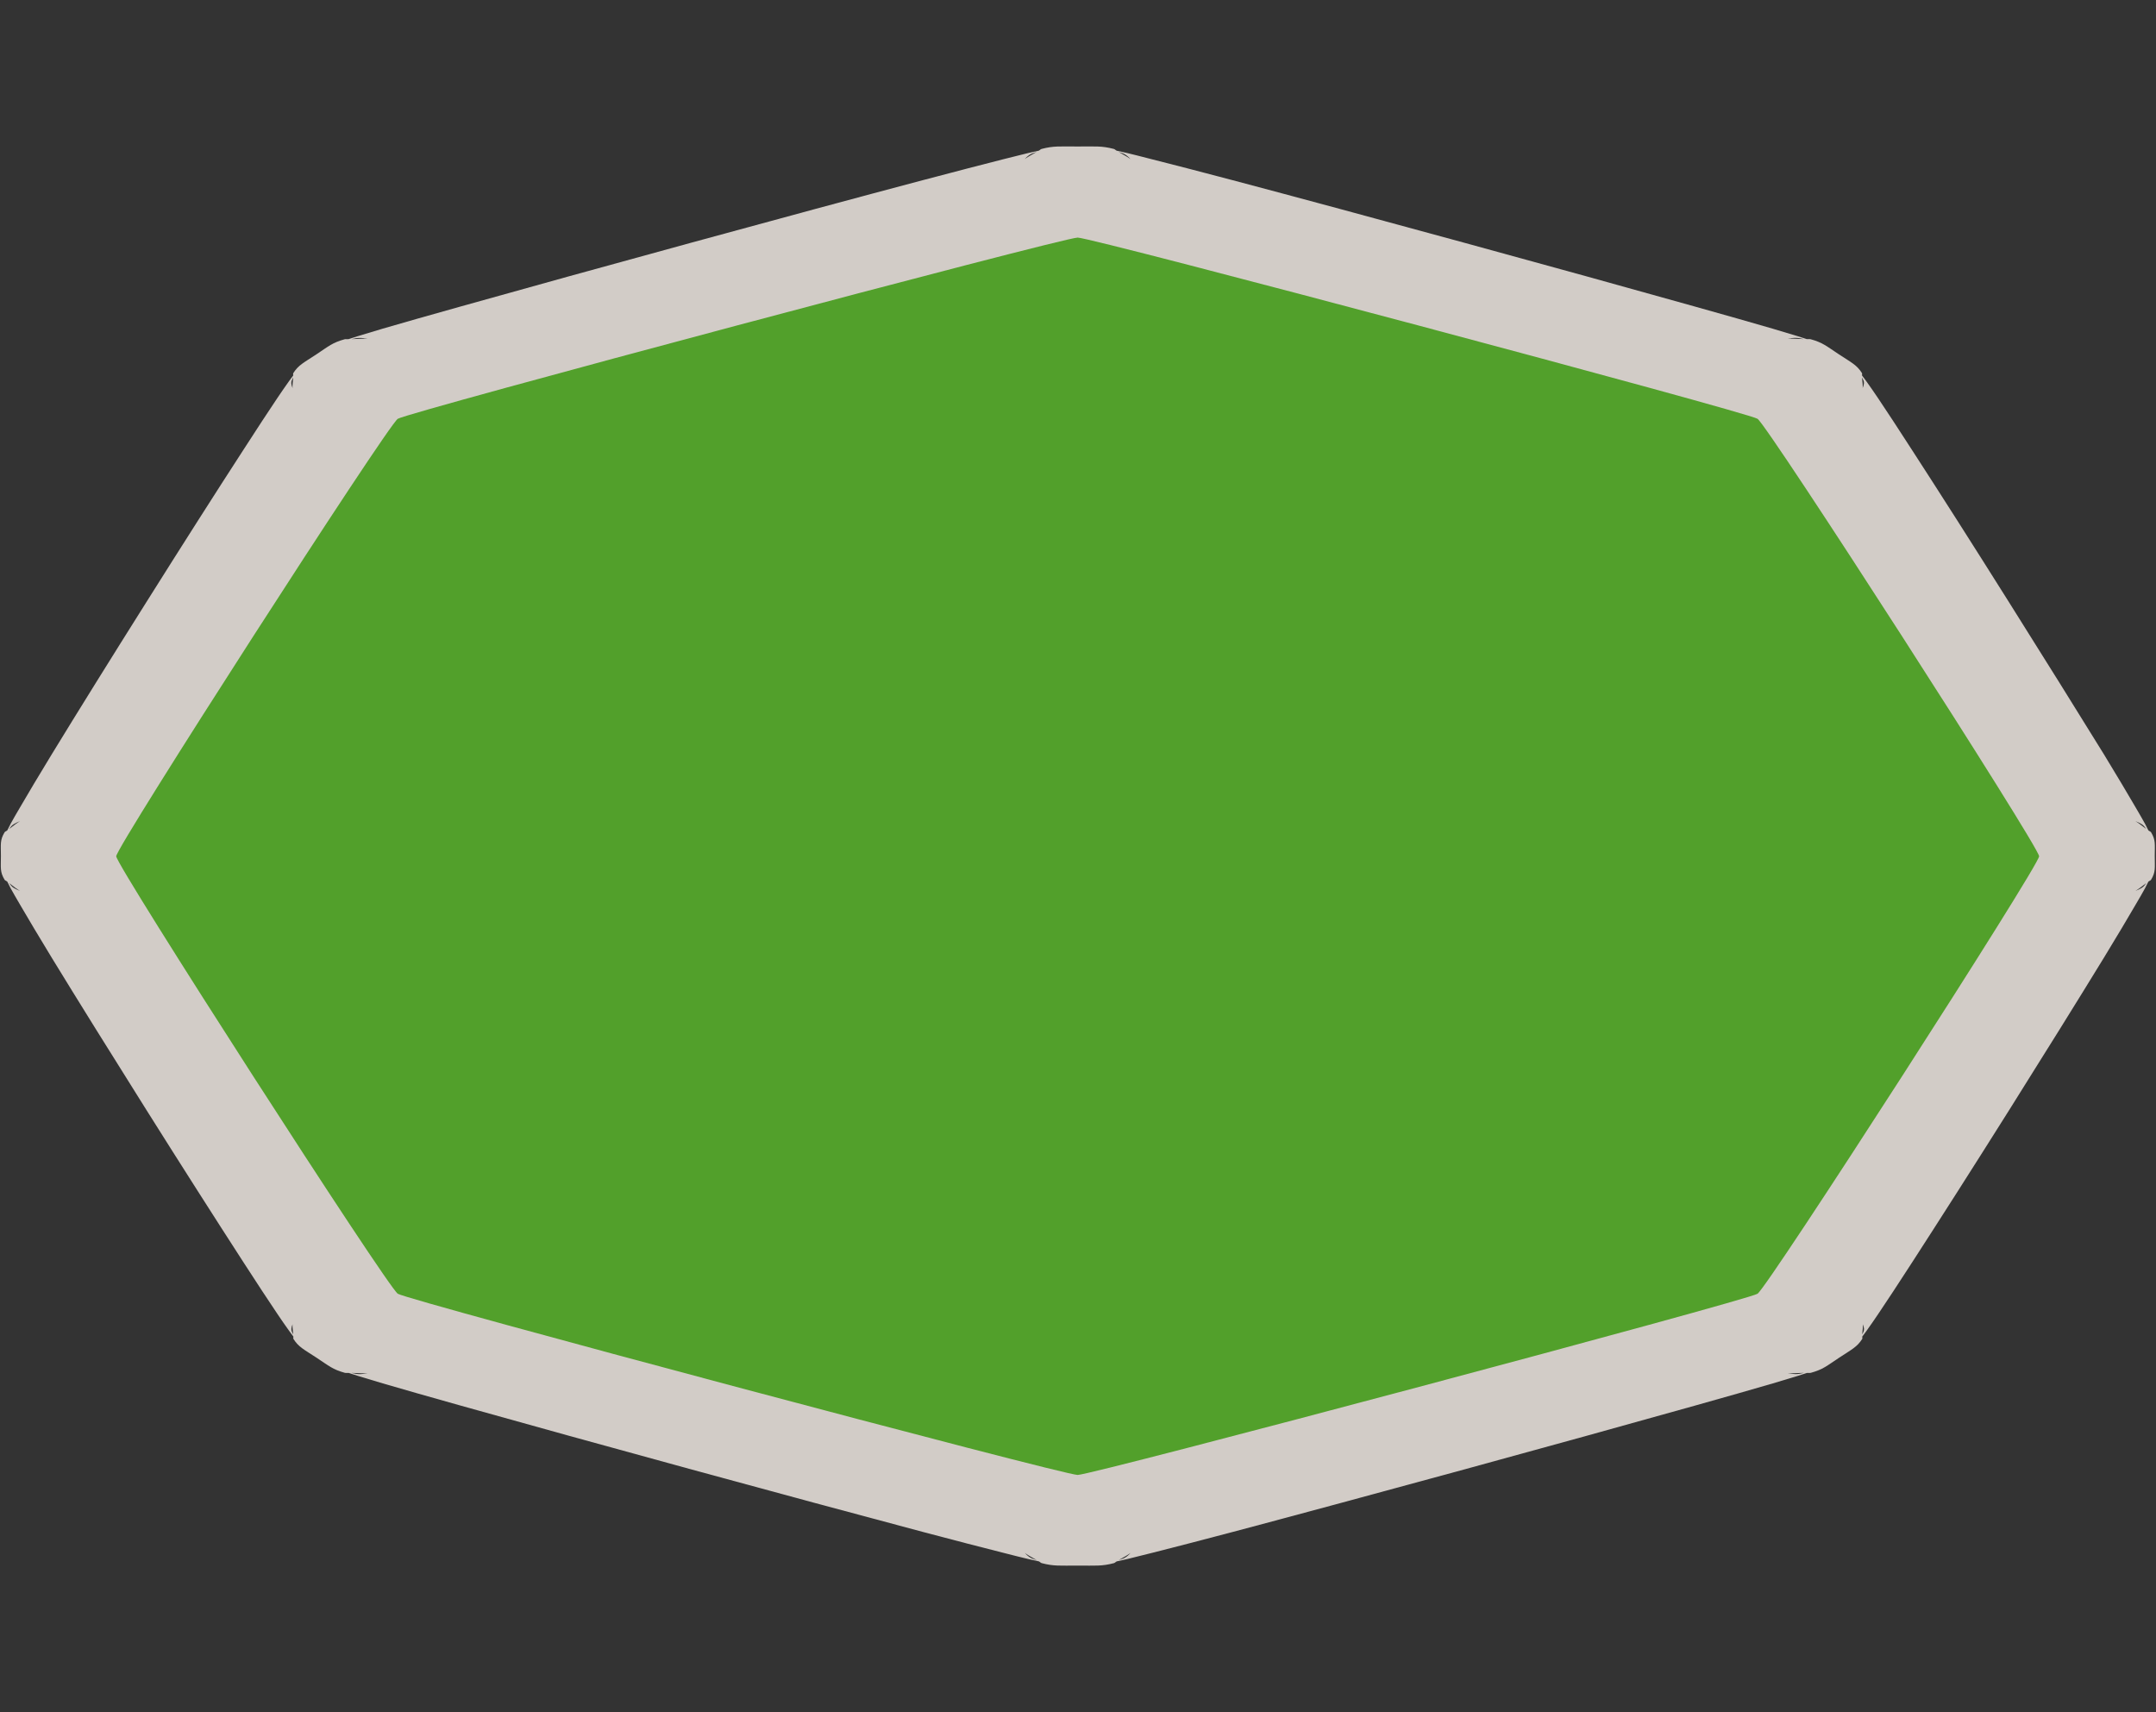 <?xml version="1.0" encoding="UTF-8" standalone="no"?>
<!-- Generator: Adobe Illustrator 16.0.4, SVG Export Plug-In . SVG Version: 6.00 Build 0)  -->

<svg
   xmlns:dc="http://purl.org/dc/elements/1.1/"
   xmlns:cc="http://creativecommons.org/ns#"
   xmlns:rdf="http://www.w3.org/1999/02/22-rdf-syntax-ns#"
   xmlns:svg="http://www.w3.org/2000/svg"
   xmlns="http://www.w3.org/2000/svg"
   xmlns:sodipodi="http://sodipodi.sourceforge.net/DTD/sodipodi-0.dtd"
   xmlns:inkscape="http://www.inkscape.org/namespaces/inkscape"
   version="1.1"
   id="Слой_1"
   x="0px"
   y="0px"
   width="34"
   height="27"
   viewBox="0 0 34 27"
   enable-background="new 0 0 17.143 17.17"
   xml:space="preserve"
   inkscape:version="0.91 r13725"
   sodipodi:docname="h_green_octagon_3_road_shield.svg"><rect x="0" y="0" width="34" height="27" fill="#333333" stroke="none"/><defs
     id="defs11" /><sodipodi:namedview
     pagecolor="#ffffff"
     bordercolor="#666666"
     borderopacity="1"
     objecttolerance="10"
     gridtolerance="10"
     guidetolerance="10"
     inkscape:pageopacity="0"
     inkscape:pageshadow="2"
     inkscape:window-width="1920"
     inkscape:window-height="1006"
     id="namedview9"
     showgrid="false"
     inkscape:zoom="22.627417"
     inkscape:cx="18.600826"
     inkscape:cy="14.680455"
     inkscape:window-x="1920"
     inkscape:window-y="0"
     inkscape:window-maximized="1"
     inkscape:current-layer="Слой_1" /><path
     sodipodi:type="inkscape:offset"
     inkscape:radius="0.31888467"
     inkscape:original="M 16.875 0.85742188 C 16.479314 0.85742188 16.582694 0.89674 16.539062 0.91015625 C 16.495431 0.9235725 16.460138 0.93689705 16.419922 0.95117188 C 16.33949 0.9797215 16.245245 1.0157707 16.128906 1.0605469 C 15.896228 1.1500993 15.581544 1.2727157 15.210938 1.421875 C 14.469722 1.7201936 13.502583 2.1185746 12.535156 2.5195312 C 11.56773 2.920488 10.602119 3.3251962 9.8671875 3.6386719 C 9.499722 3.7954097 9.1906954 3.9280043 8.9628906 4.0292969 C 8.8489882 4.0799431 8.7567209 4.1214954 8.6796875 4.1582031 C 8.6411708 4.176557 8.6067144 4.193478 8.5664062 4.2148438 C 8.5260983 4.2362095 8.570526 4.1345523 8.2910156 4.4140625 C 8.011505 4.6935732 8.1131626 4.6491451 8.0917969 4.6894531 C 8.0704312 4.7297612 8.0535102 4.7642177 8.0351562 4.8027344 C 7.9984487 4.8797678 7.9568963 4.9720351 7.90625 5.0859375 C 7.8049574 5.3137423 7.6723628 5.6227688 7.515625 5.9902344 C 7.2021493 6.7251655 6.797441 7.6907766 6.3964844 8.6582031 C 5.9955277 9.6256297 5.5971467 10.59277 5.2988281 11.333984 C 5.1496688 11.704592 5.0270524 12.019275 4.9375 12.251953 C 4.8927238 12.368292 4.8566746 12.462537 4.828125 12.542969 C 4.8138502 12.583185 4.8005256 12.618478 4.7871094 12.662109 C 4.7736931 12.705741 4.734375 12.60236 4.734375 12.998047 C 4.734375 13.393733 4.7736931 13.290353 4.7871094 13.333984 C 4.8005256 13.377616 4.8138502 13.412909 4.828125 13.453125 C 4.8566746 13.533557 4.8927238 13.627802 4.9375 13.744141 C 5.0270524 13.976819 5.1496688 14.291502 5.2988281 14.662109 C 5.5971467 15.403324 5.9955277 16.370464 6.3964844 17.337891 C 6.797441 18.305317 7.2021493 19.270928 7.515625 20.005859 C 7.6723628 20.373325 7.8049575 20.682351 7.90625 20.910156 C 7.9568963 21.024059 7.9984487 21.116326 8.0351562 21.193359 C 8.0535102 21.231876 8.0704312 21.266333 8.0917969 21.306641 C 8.1131626 21.346949 8.0115055 21.302521 8.2910156 21.582031 C 8.570526 21.861542 8.5260982 21.759884 8.5664062 21.78125 C 8.6067144 21.802616 8.6411708 21.819537 8.6796875 21.837891 C 8.756721 21.874598 8.8489882 21.916151 8.9628906 21.966797 C 9.1906954 22.068089 9.499722 22.200684 9.8671875 22.357422 C 10.602119 22.670898 11.56773 23.075606 12.535156 23.476562 C 13.502583 23.877519 14.469722 24.2759 15.210938 24.574219 C 15.581544 24.723378 15.896228 24.845994 16.128906 24.935547 C 16.245245 24.980323 16.33949 25.016372 16.419922 25.044922 C 16.460138 25.059197 16.495431 25.07252 16.539062 25.085938 C 16.582694 25.099354 16.479314 25.138672 16.875 25.138672 C 17.270686 25.138672 17.167306 25.099354 17.210938 25.085938 C 17.254569 25.07252 17.289862 25.059197 17.330078 25.044922 C 17.41051 25.016372 17.504755 24.980323 17.621094 24.935547 C 17.853772 24.845994 18.168456 24.723378 18.539062 24.574219 C 19.280278 24.2759 20.247417 23.87752 21.214844 23.476562 C 22.18227 23.075606 23.147882 22.670898 23.882812 22.357422 C 24.250279 22.200684 24.559305 22.068089 24.787109 21.966797 C 24.901012 21.916151 24.993279 21.874598 25.070312 21.837891 C 25.108829 21.819537 25.143286 21.802616 25.183594 21.78125 C 25.223902 21.759884 25.179474 21.861542 25.458984 21.582031 C 25.738495 21.302521 25.636837 21.346949 25.658203 21.306641 C 25.679569 21.266333 25.69649 21.231876 25.714844 21.193359 C 25.751551 21.116326 25.793104 21.024059 25.84375 20.910156 C 25.945043 20.682351 26.077637 20.373325 26.234375 20.005859 C 26.547851 19.270928 26.952559 18.305317 27.353516 17.337891 C 27.754472 16.370464 28.152853 15.403324 28.451172 14.662109 C 28.600331 14.291502 28.722948 13.976819 28.8125 13.744141 C 28.857276 13.627802 28.893325 13.533557 28.921875 13.453125 C 28.93615 13.412909 28.949474 13.377616 28.962891 13.333984 C 28.976307 13.290353 29.015625 13.393733 29.015625 12.998047 C 29.015625 12.60236 28.976307 12.705741 28.962891 12.662109 C 28.949474 12.618478 28.93615 12.583185 28.921875 12.542969 C 28.893325 12.462537 28.857276 12.368292 28.8125 12.251953 C 28.722948 12.019275 28.600331 11.704592 28.451172 11.333984 C 28.152853 10.59277 27.754472 9.6256297 27.353516 8.6582031 C 26.952559 7.6907766 26.547851 6.7251655 26.234375 5.9902344 C 26.077637 5.6227688 25.945043 5.3137423 25.84375 5.0859375 C 25.793104 4.9720351 25.751551 4.8797678 25.714844 4.8027344 C 25.69649 4.7642176 25.679569 4.7297612 25.658203 4.6894531 C 25.636837 4.649145 25.738495 4.6935732 25.458984 4.4140625 C 25.179474 4.1345524 25.223902 4.2362095 25.183594 4.2148438 C 25.143286 4.193478 25.10883 4.176557 25.070312 4.1582031 C 24.993279 4.1214954 24.901012 4.0799431 24.787109 4.0292969 C 24.559305 3.9280043 24.250279 3.7954097 23.882812 3.6386719 C 23.147882 3.3251962 22.18227 2.9204879 21.214844 2.5195312 C 20.247417 2.1185747 19.280278 1.7201936 18.539062 1.421875 C 18.168456 1.2727157 17.853772 1.1500993 17.621094 1.0605469 C 17.504755 1.0157707 17.41051 0.9797215 17.330078 0.95117188 C 17.289862 0.93689705 17.254569 0.9235725 17.210938 0.91015625 C 17.167306 0.89674 17.270686 0.85742187 16.875 0.85742188 z "
     style="color:#000000;clip-rule:evenodd;display:inline;overflow:visible;visibility:visible;opacity:0.837;isolation:auto;mix-blend-mode:normal;color-interpolation:sRGB;color-interpolation-filters:linearRGB;solid-color:#000000;solid-opacity:1;fill:#f1eae4;fill-opacity:1;fill-rule:evenodd;stroke:none;stroke-width:0.871;stroke-linecap:butt;stroke-linejoin:miter;stroke-miterlimit:4;stroke-dasharray:none;stroke-dashoffset:0;stroke-opacity:1;marker:none;color-rendering:auto;image-rendering:auto;shape-rendering:auto;text-rendering:auto;enable-background:accumulate"
     id="path4199"
     d="m 16.875,0.539 c -0.208,0 -0.277,-0.013 -0.418,0.043 -0.012,0.005 -0.019,0.021 -0.033,0.031 -0.042,0.014 -0.081,0.026 -0.111,0.037 -0.086,0.031 -0.182,0.068 -0.299,0.113 C 15.78,0.854 15.464,0.977 15.092,1.127 14.348,1.426 13.38,1.823 12.412,2.225 11.444,2.626 10.479,3.032 9.742,3.346 9.374,3.503 9.065,3.635 8.834,3.738 8.719,3.789 8.625,3.832 8.543,3.871 c -0.033,0.016 -0.068,0.032 -0.104,0.051 -0.017,0.003 -0.033,-0.003 -0.045,0.002 -0.142,0.06 -0.181,0.118 -0.328,0.266 -0.147,0.147 -0.206,0.186 -0.266,0.328 -0.005,0.012 8.594e-4,0.028 -0.002,0.045 -0.019,0.036 -0.035,0.07 -0.051,0.104 C 7.709,4.748 7.666,4.842 7.615,4.957 7.512,5.188 7.38,5.497 7.223,5.865 6.908,6.602 6.503,7.567 6.102,8.535 5.7,9.503 5.303,10.472 5.004,11.215 4.854,11.587 4.731,11.903 4.641,12.137 c -0.045,0.117 -0.083,0.213 -0.113,0.299 -0.011,0.031 -0.023,0.069 -0.037,0.111 -0.01,0.014 -0.026,0.021 -0.031,0.033 -0.056,0.141 -0.043,0.21 -0.043,0.418 0,0.208 -0.013,0.277 0.043,0.418 0.005,0.012 0.021,0.019 0.031,0.033 0.014,0.042 0.026,0.081 0.037,0.111 0.031,0.086 0.068,0.182 0.113,0.299 0.09,0.234 0.213,0.549 0.363,0.922 0.299,0.743 0.697,1.712 1.098,2.68 0.401,0.968 0.807,1.933 1.121,2.67 0.157,0.368 0.29,0.677 0.393,0.908 0.051,0.115 0.094,0.209 0.133,0.291 0.016,0.033 0.032,0.068 0.051,0.104 0.003,0.017 -0.003,0.033 0.002,0.045 0.06,0.142 0.118,0.181 0.266,0.328 0.147,0.147 0.186,0.206 0.328,0.266 0.012,0.005 0.028,-8.6e-4 0.045,0.002 0.036,0.019 0.07,0.035 0.104,0.051 0.082,0.039 0.176,0.082 0.291,0.133 0.231,0.103 0.54,0.236 0.908,0.393 0.737,0.314 1.702,0.72 2.67,1.121 0.968,0.401 1.936,0.798 2.68,1.098 0.372,0.15 0.688,0.273 0.922,0.363 0.117,0.045 0.213,0.083 0.299,0.113 0.031,0.011 0.069,0.023 0.111,0.037 0.014,0.01 0.021,0.026 0.033,0.031 0.141,0.056 0.21,0.043 0.418,0.043 0.208,0 0.277,0.013 0.418,-0.043 0.012,-0.005 0.019,-0.021 0.033,-0.031 0.042,-0.014 0.081,-0.026 0.111,-0.037 0.086,-0.031 0.182,-0.068 0.299,-0.113 0.234,-0.09 0.549,-0.213 0.922,-0.363 0.743,-0.299 1.712,-0.697 2.68,-1.098 0.968,-0.401 1.933,-0.807 2.67,-1.121 0.368,-0.157 0.677,-0.29 0.908,-0.393 0.115,-0.051 0.209,-0.094 0.291,-0.133 0.033,-0.016 0.068,-0.032 0.104,-0.051 0.017,-0.003 0.033,0.003 0.045,-0.002 0.142,-0.06 0.181,-0.118 0.328,-0.266 0.147,-0.147 0.206,-0.186 0.266,-0.328 0.005,-0.012 -8.6e-4,-0.028 0.002,-0.045 0.019,-0.036 0.035,-0.07 0.051,-0.104 0.039,-0.082 0.082,-0.176 0.133,-0.291 0.103,-0.231 0.236,-0.54 0.393,-0.908 0.314,-0.737 0.72,-1.702 1.121,-2.67 0.401,-0.968 0.798,-1.936 1.098,-2.68 0.15,-0.372 0.273,-0.688 0.363,-0.922 0.045,-0.117 0.083,-0.213 0.113,-0.299 0.011,-0.031 0.023,-0.069 0.037,-0.111 0.01,-0.014 0.026,-0.021 0.031,-0.033 0.056,-0.141 0.043,-0.21 0.043,-0.418 0,-0.208 0.013,-0.277 -0.043,-0.418 -0.005,-0.012 -0.021,-0.019 -0.031,-0.033 -0.014,-0.042 -0.026,-0.081 -0.037,-0.111 -0.031,-0.086 -0.068,-0.182 -0.113,-0.299 -0.09,-0.234 -0.213,-0.549 -0.363,-0.922 C 28.447,10.472 28.05,9.503 27.648,8.535 27.247,7.567 26.842,6.602 26.527,5.865 26.37,5.497 26.238,5.188 26.135,4.957 26.084,4.842 26.041,4.748 26.002,4.666 25.986,4.633 25.97,4.598 25.951,4.562 c -0.003,-0.017 0.003,-0.033 -0.002,-0.045 -0.06,-0.142 -0.118,-0.181 -0.266,-0.328 -0.147,-0.147 -0.186,-0.206 -0.328,-0.266 -0.012,-0.005 -0.028,8.595e-4 -0.045,-0.002 -0.036,-0.019 -0.07,-0.035 -0.104,-0.051 C 25.125,3.832 25.031,3.789 24.916,3.738 24.685,3.635 24.376,3.503 24.008,3.346 23.271,3.032 22.306,2.626 21.338,2.225 20.37,1.823 19.402,1.426 18.658,1.127 18.286,0.977 17.97,0.854 17.736,0.764 17.62,0.719 17.524,0.681 17.438,0.65 c -0.031,-0.011 -0.069,-0.023 -0.111,-0.037 -0.014,-0.01 -0.021,-0.026 -0.033,-0.031 C 17.152,0.526 17.083,0.539 16.875,0.539 Z m -0.475,0.096 c -0.058,0.048 -0.127,0.109 -0.135,0.125 -0.005,0.012 0.006,-0.023 0.047,-0.068 0.027,-0.03 0.058,-0.041 0.088,-0.057 z m 0.949,0 c 0.03,0.015 0.061,0.027 0.088,0.057 0.041,0.045 0.052,0.08 0.047,0.068 -0.008,-0.016 -0.077,-0.077 -0.135,-0.125 z M 8.574,3.9 c 0.061,0.004 0.094,0.02 0.082,0.016 -0.016,-0.006 -0.107,4.699e-4 -0.182,0.006 0.032,-0.01 0.061,-0.024 0.1,-0.021 z m 16.602,0 c 0.039,-0.002 0.068,0.011 0.1,0.021 -0.074,-0.005 -0.165,-0.012 -0.182,-0.006 -0.012,0.004 0.021,-0.012 0.082,-0.016 z M 7.799,4.598 c -0.005,0.074 -0.012,0.165 -0.006,0.182 0.004,0.012 -0.012,-0.021 -0.016,-0.082 -0.002,-0.039 0.011,-0.068 0.021,-0.1 z m 18.152,0 c 0.01,0.032 0.024,0.061 0.021,0.1 -0.004,0.061 -0.02,0.094 -0.016,0.082 0.006,-0.016 -4.7e-4,-0.107 -0.006,-0.182 z M 4.637,12.389 c -0.016,0.008 -0.077,0.077 -0.125,0.135 0.015,-0.03 0.027,-0.061 0.057,-0.088 0.045,-0.041 0.08,-0.052 0.068,-0.047 z m 24.477,0 c -0.012,-0.005 0.023,0.006 0.068,0.047 0.03,0.027 0.041,0.058 0.057,0.088 -0.048,-0.058 -0.109,-0.127 -0.125,-0.135 z M 4.512,13.473 c 0.048,0.058 0.109,0.127 0.125,0.135 0.012,0.005 -0.023,-0.006 -0.068,-0.047 -0.03,-0.027 -0.041,-0.058 -0.057,-0.088 z m 24.727,0 c -0.015,0.03 -0.027,0.061 -0.057,0.088 -0.045,0.041 -0.08,0.052 -0.068,0.047 0.016,-0.008 0.077,-0.077 0.125,-0.135 z M 7.793,21.217 c -0.006,0.016 4.698e-4,0.107 0.006,0.182 -0.01,-0.032 -0.024,-0.061 -0.021,-0.1 0.004,-0.061 0.02,-0.094 0.016,-0.082 z m 18.164,0 c -0.004,-0.012 0.012,0.021 0.016,0.082 0.002,0.039 -0.011,0.068 -0.021,0.1 0.005,-0.074 0.012,-0.165 0.006,-0.182 z M 8.475,22.074 c 0.074,0.005 0.165,0.012 0.182,0.006 0.012,-0.004 -0.021,0.012 -0.082,0.016 -0.039,0.002 -0.068,-0.011 -0.1,-0.021 z m 16.801,0 c -0.032,0.01 -0.061,0.024 -0.1,0.021 -0.061,-0.004 -0.094,-0.02 -0.082,-0.016 0.016,0.006 0.107,-4.7e-4 0.182,-0.006 z m -9.01,3.162 c 0.008,0.016 0.077,0.077 0.135,0.125 -0.03,-0.015 -0.061,-0.027 -0.088,-0.057 -0.041,-0.045 -0.052,-0.08 -0.047,-0.068 z m 1.219,0 c 0.005,-0.012 -0.006,0.023 -0.047,0.068 -0.027,0.03 -0.058,0.041 -0.088,0.057 0.058,-0.048 0.127,-0.109 0.135,-0.125 z"
     transform="matrix(1.363,0,0,0.898,-6.006,1.826)" /><path
     sodipodi:type="star"
     style="color:#000000;clip-rule:evenodd;display:inline;overflow:visible;visibility:visible;opacity:1;isolation:auto;mix-blend-mode:normal;color-interpolation:sRGB;color-interpolation-filters:linearRGB;solid-color:#000000;solid-opacity:1;fill:#52a02b;fill-opacity:1;fill-rule:evenodd;stroke:none;stroke-width:1;stroke-linecap:butt;stroke-linejoin:miter;stroke-miterlimit:4;stroke-dasharray:none;stroke-dashoffset:0;stroke-opacity:1;marker:none;color-rendering:auto;image-rendering:auto;shape-rendering:auto;text-rendering:auto;enable-background:accumulate"
     id="path4164"
     sodipodi:sides="8"
     sodipodi:cx="16.875"
     sodipodi:cy="12.99816"
     sodipodi:r1="11.124334"
     sodipodi:r2="10.277544"
     sodipodi:arg1="0.78539816"
     sodipodi:arg2="1.1780972"
     inkscape:flatsided="true"
     inkscape:rounded="0.02"
     inkscape:randomized="0"
     d="m 24.741,20.864 c -0.12,0.12 -7.696,3.258 -7.866,3.258 -0.17,0 -7.746,-3.138 -7.866,-3.258 -0.12,-0.12 -3.258,-7.696 -3.258,-7.866 0,-0.17 3.138,-7.746 3.258,-7.866 C 9.129,5.012 16.705,1.874 16.875,1.874 c 0.17,0 7.746,3.138 7.866,3.258 0.12,0.12 3.258,7.696 3.258,7.866 0,0.17 -3.138,7.746 -3.258,7.866 z"
     transform="matrix(1.363,0,0,0.877,-6.006,2.103)" /></svg>
